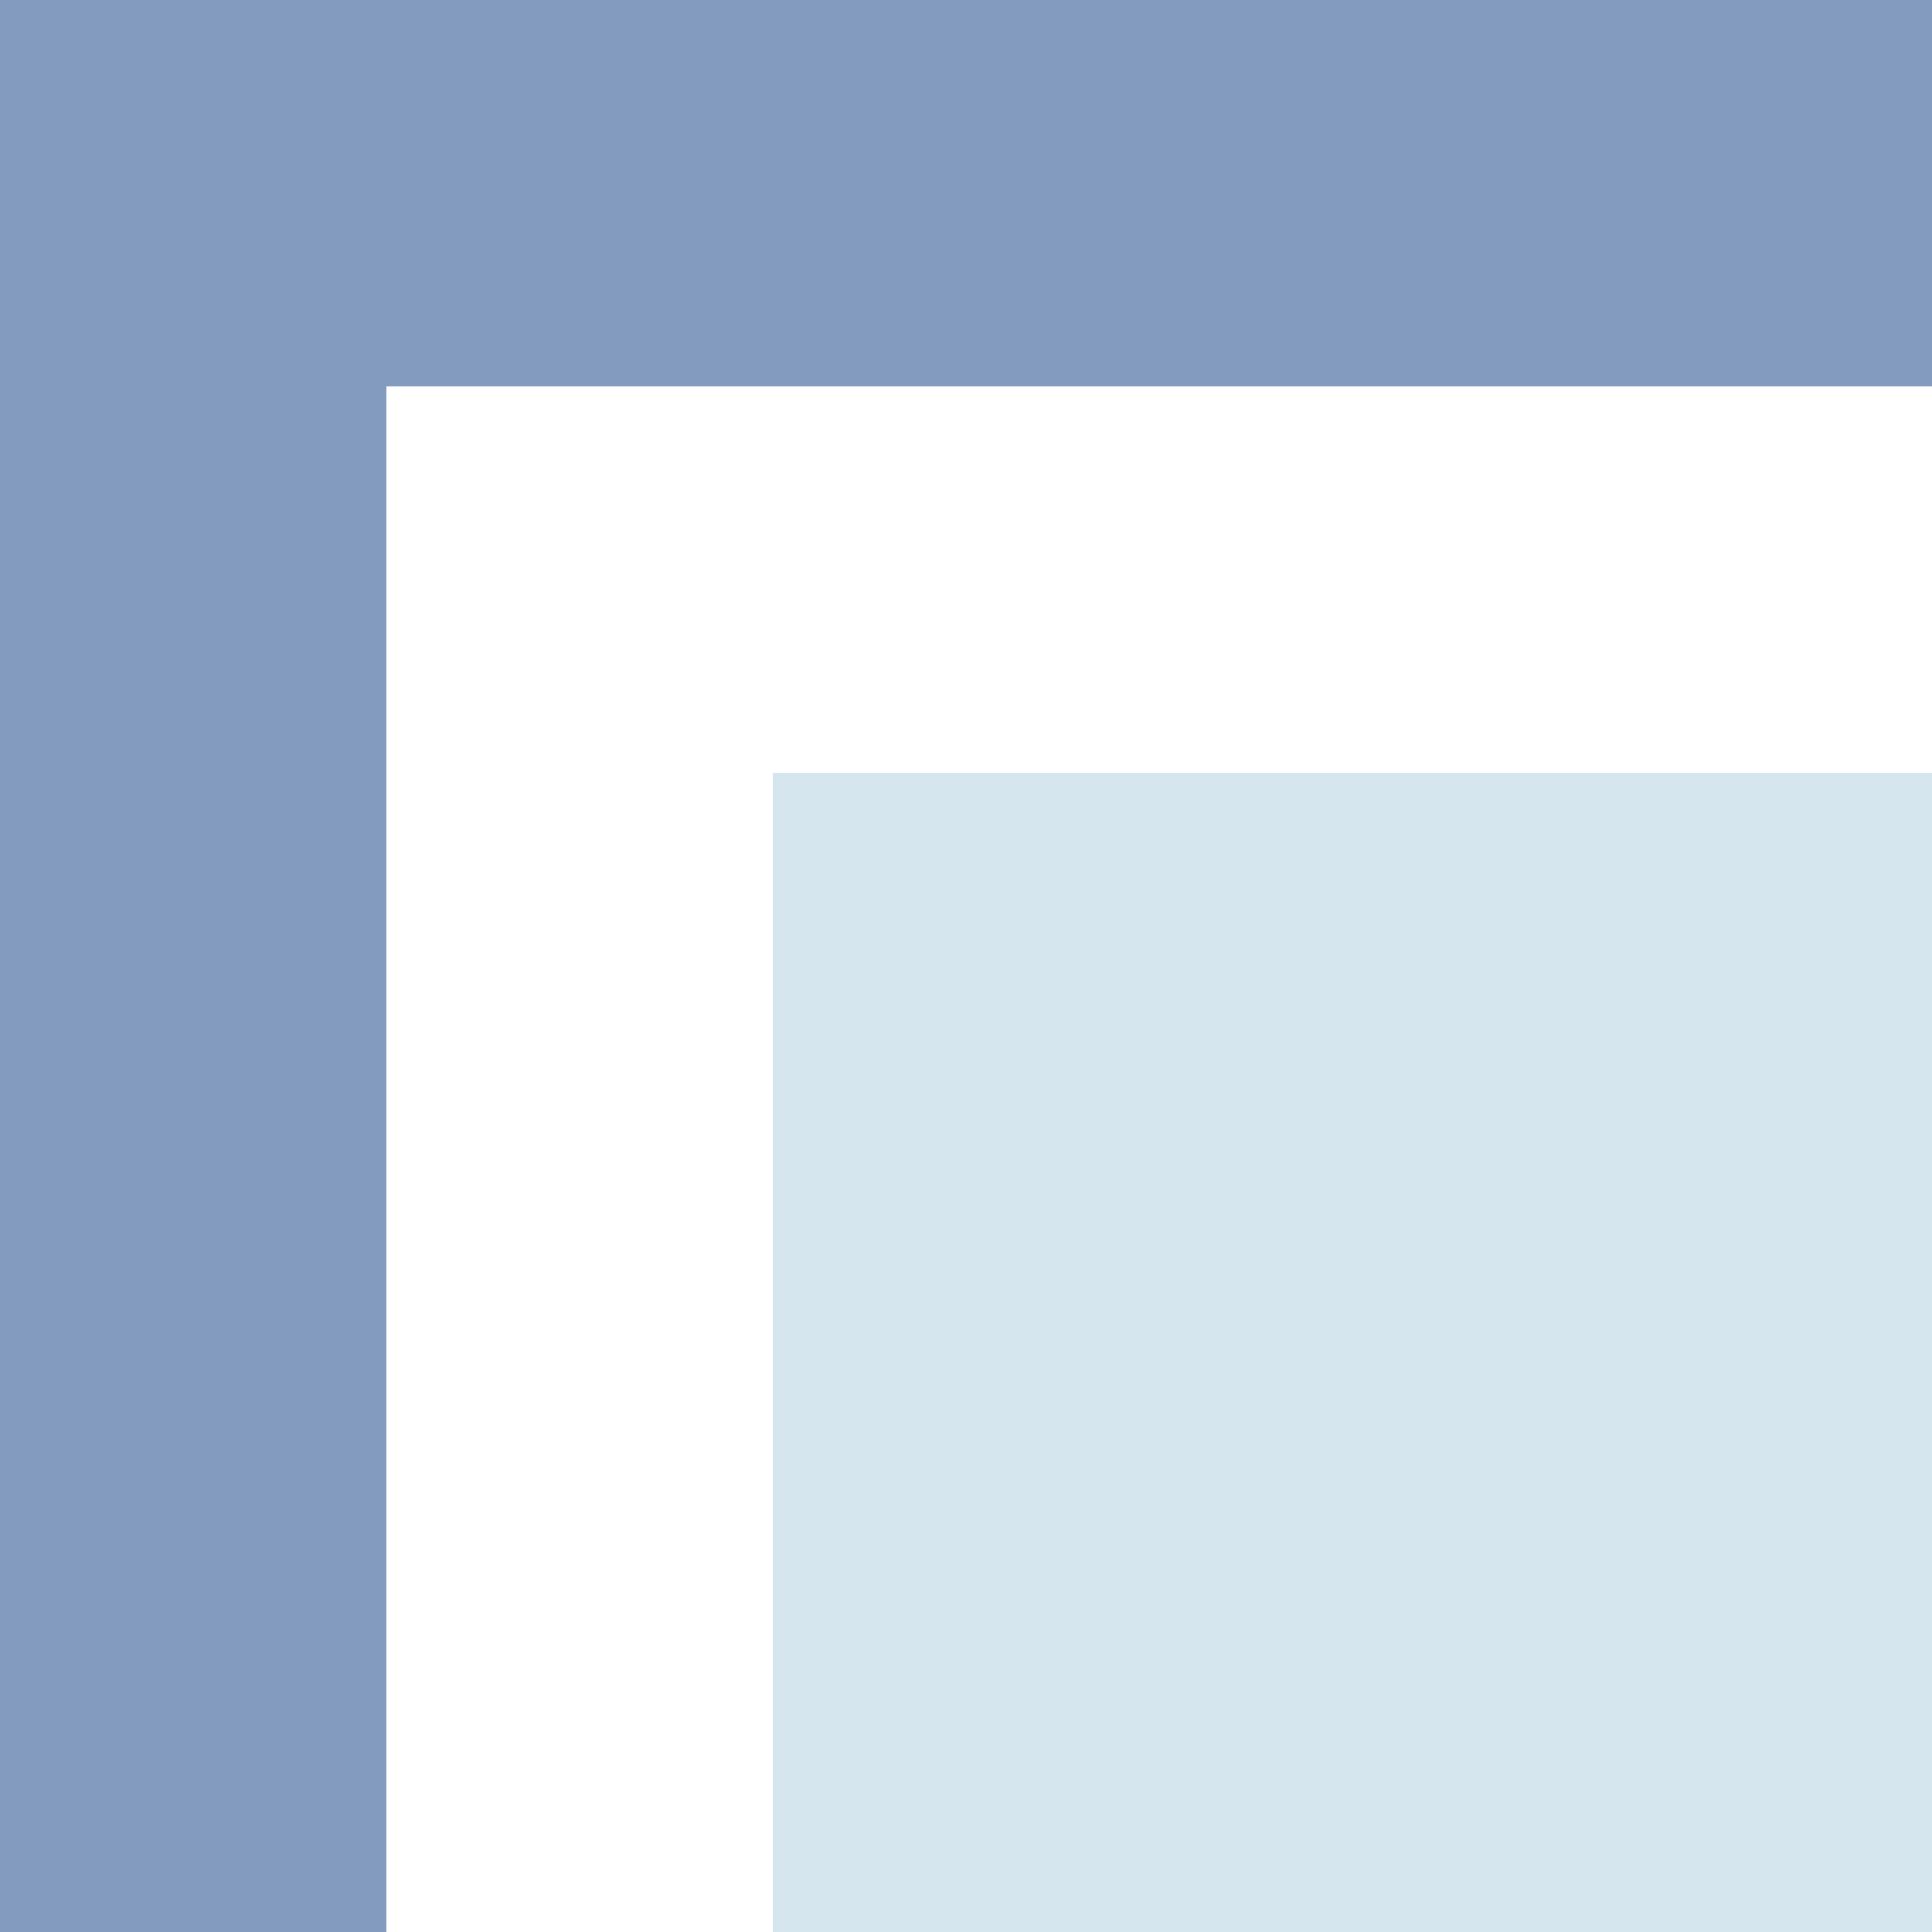 <?xml version="1.0" encoding="UTF-8" standalone="no"?>
<svg xmlns:xlink="http://www.w3.org/1999/xlink" height="5.0px" width="5.0px" xmlns="http://www.w3.org/2000/svg">
  <rect width="100%" height="100%" fill="#333333" stroke="none"/>
  <g transform="matrix(1.0, 0.0, 0.0, 1.0, 0.0, 0.0)">
    <path d="M5.0 5.0 L0.0 5.0 0.0 0.0 5.0 0.0 5.0 5.0" fill="#839bbf" fill-rule="evenodd" stroke="none"/>
    <path d="M5.0 5.0 L1.0 5.0 1.0 1.0 5.0 1.0 5.0 5.0" fill="#ffffff" fill-rule="evenodd" stroke="none"/>
    <path d="M5.0 5.0 L2.0 5.0 2.0 2.0 5.0 2.0 5.0 5.0" fill="#d5e6ef" fill-rule="evenodd" stroke="none"/>
  </g>
</svg>

